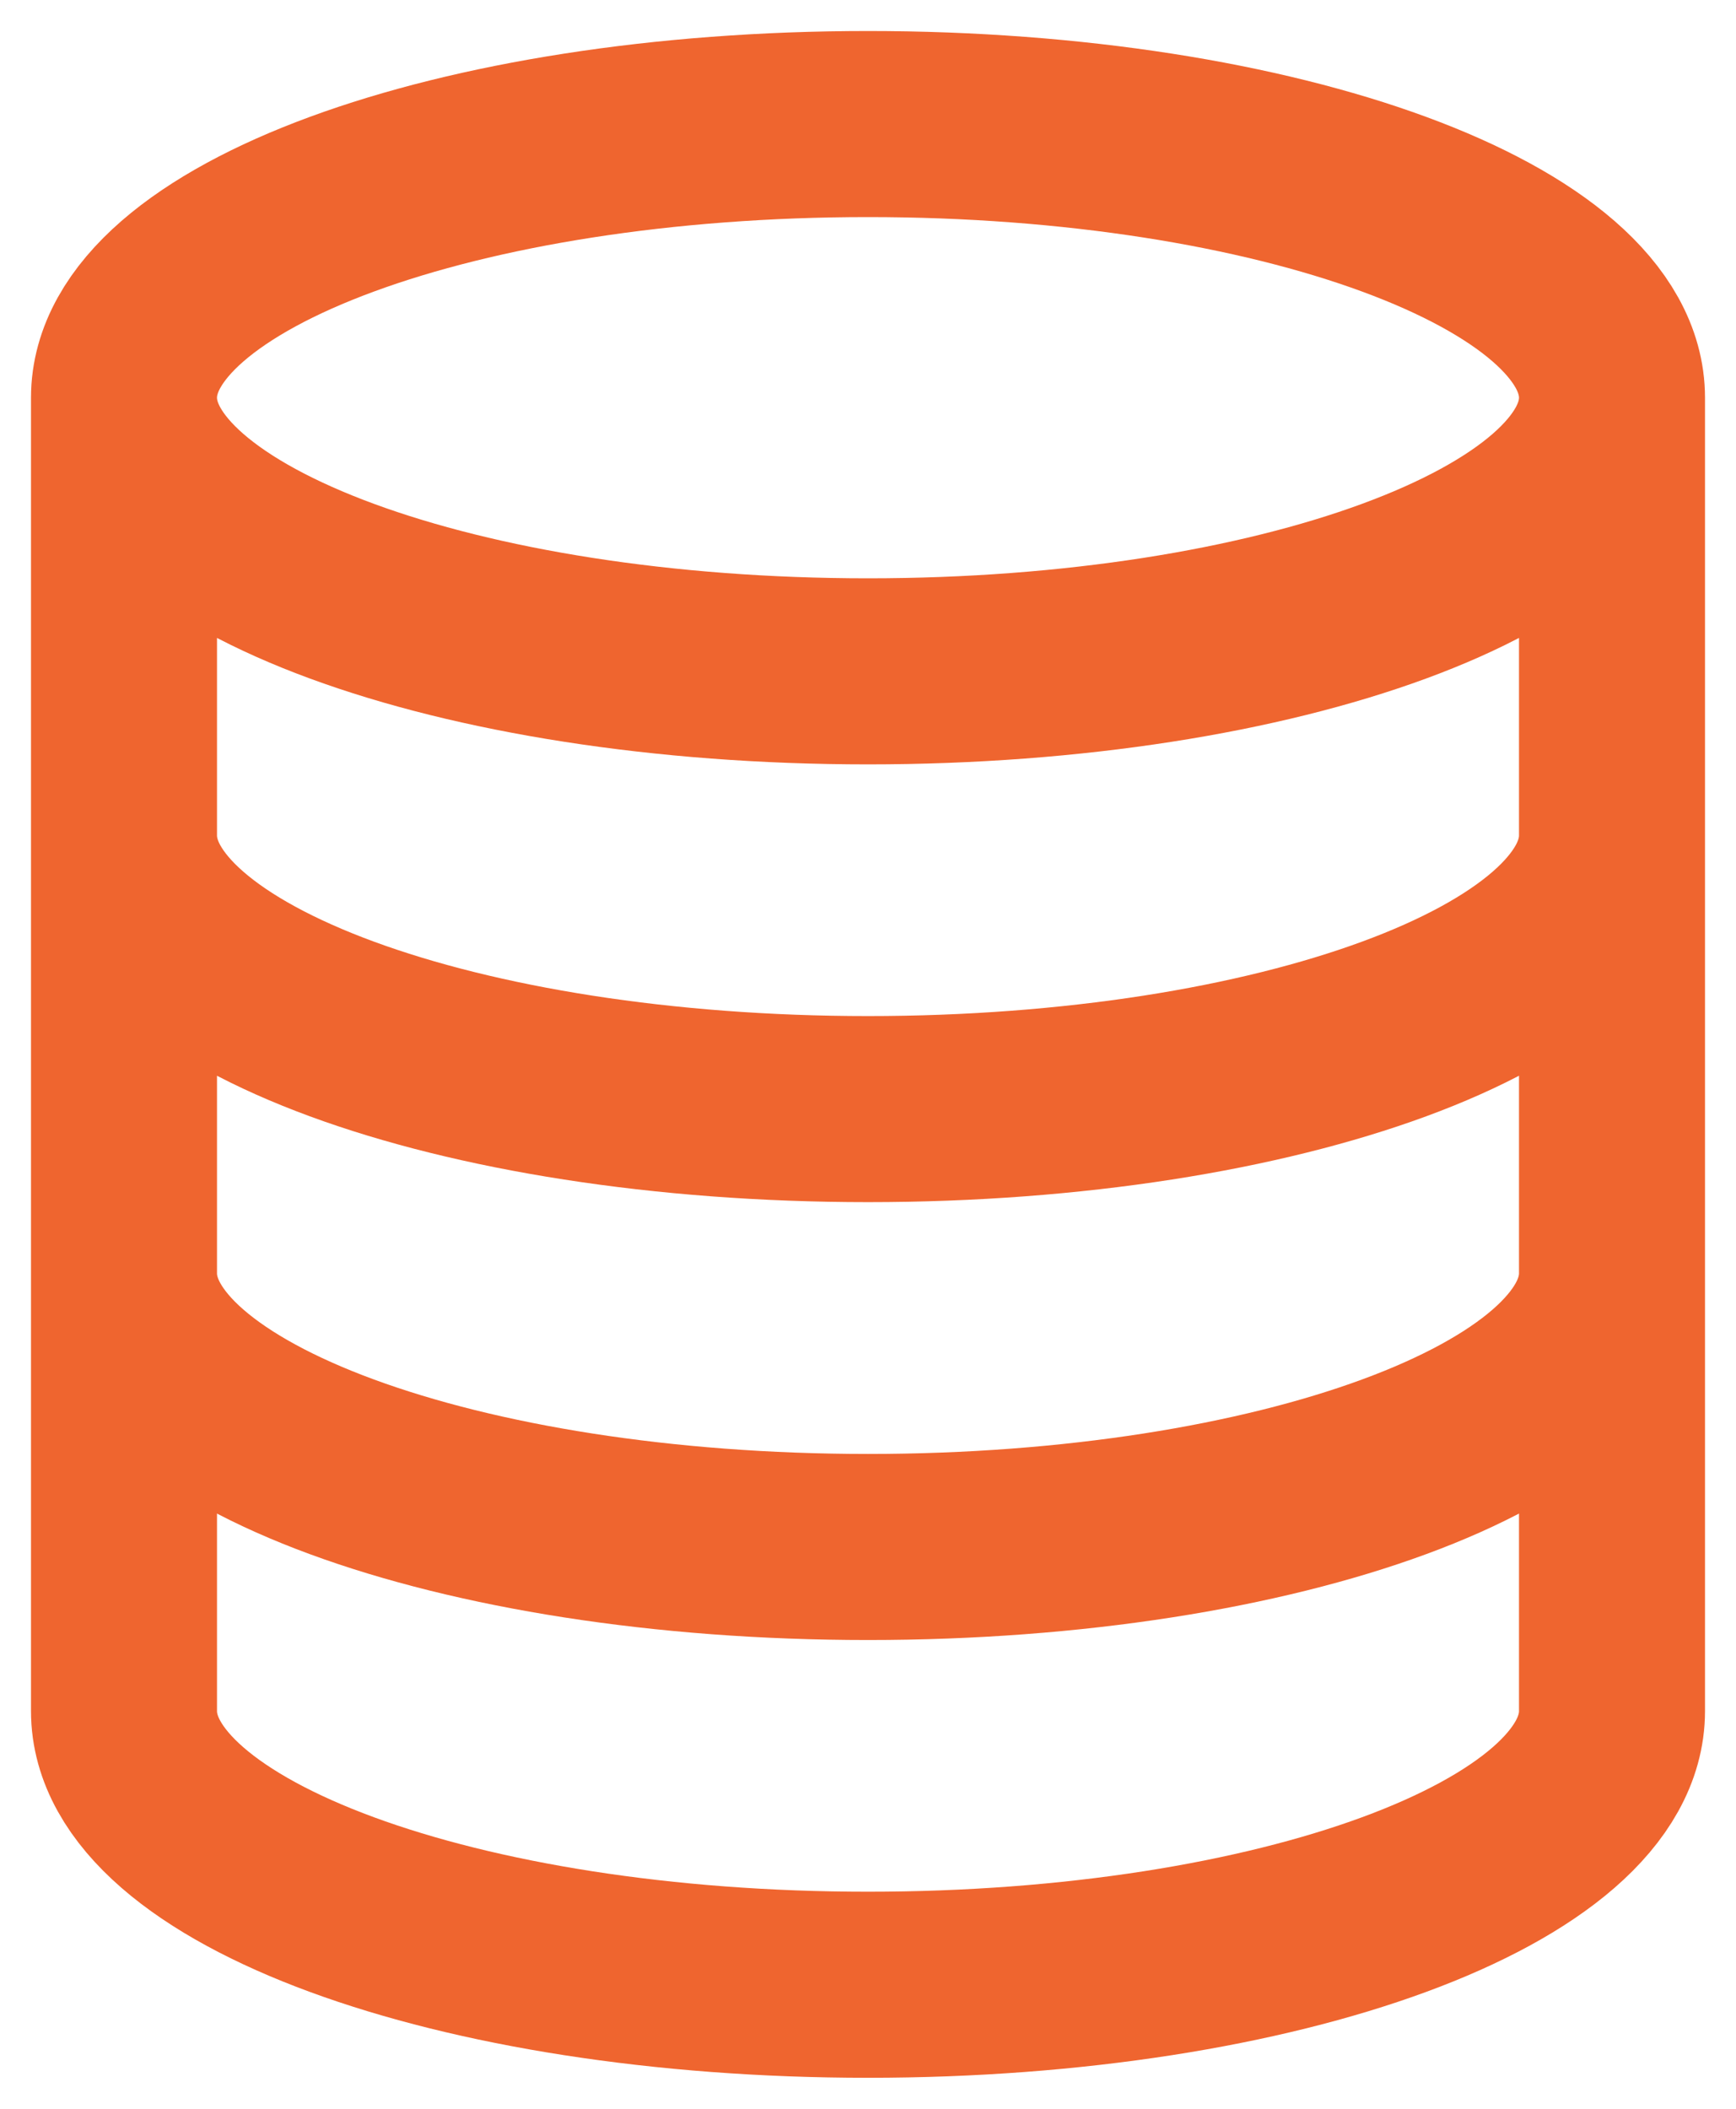 <svg width="14" height="17" viewBox="0 0 14 17" fill="none" xmlns="http://www.w3.org/2000/svg">
<path d="M13 3.206C13 4.424 10.314 5.412 7 5.412C3.686 5.412 1 4.424 1 3.206M13 3.206C13 1.988 10.314 1 7 1C3.686 1 1 1.988 1 3.206M13 3.206V13.794C13 15.012 10.314 16 7 16C3.686 16 1 15.012 1 13.794V3.206M13 6.735C13 7.954 10.314 8.941 7 8.941C3.686 8.941 1 7.954 1 6.735M13 10.265C13 11.483 10.314 12.471 7 12.471C3.686 12.471 1 11.483 1 10.265" stroke="#EF652F" stroke-width="1.5"/>
</svg>
